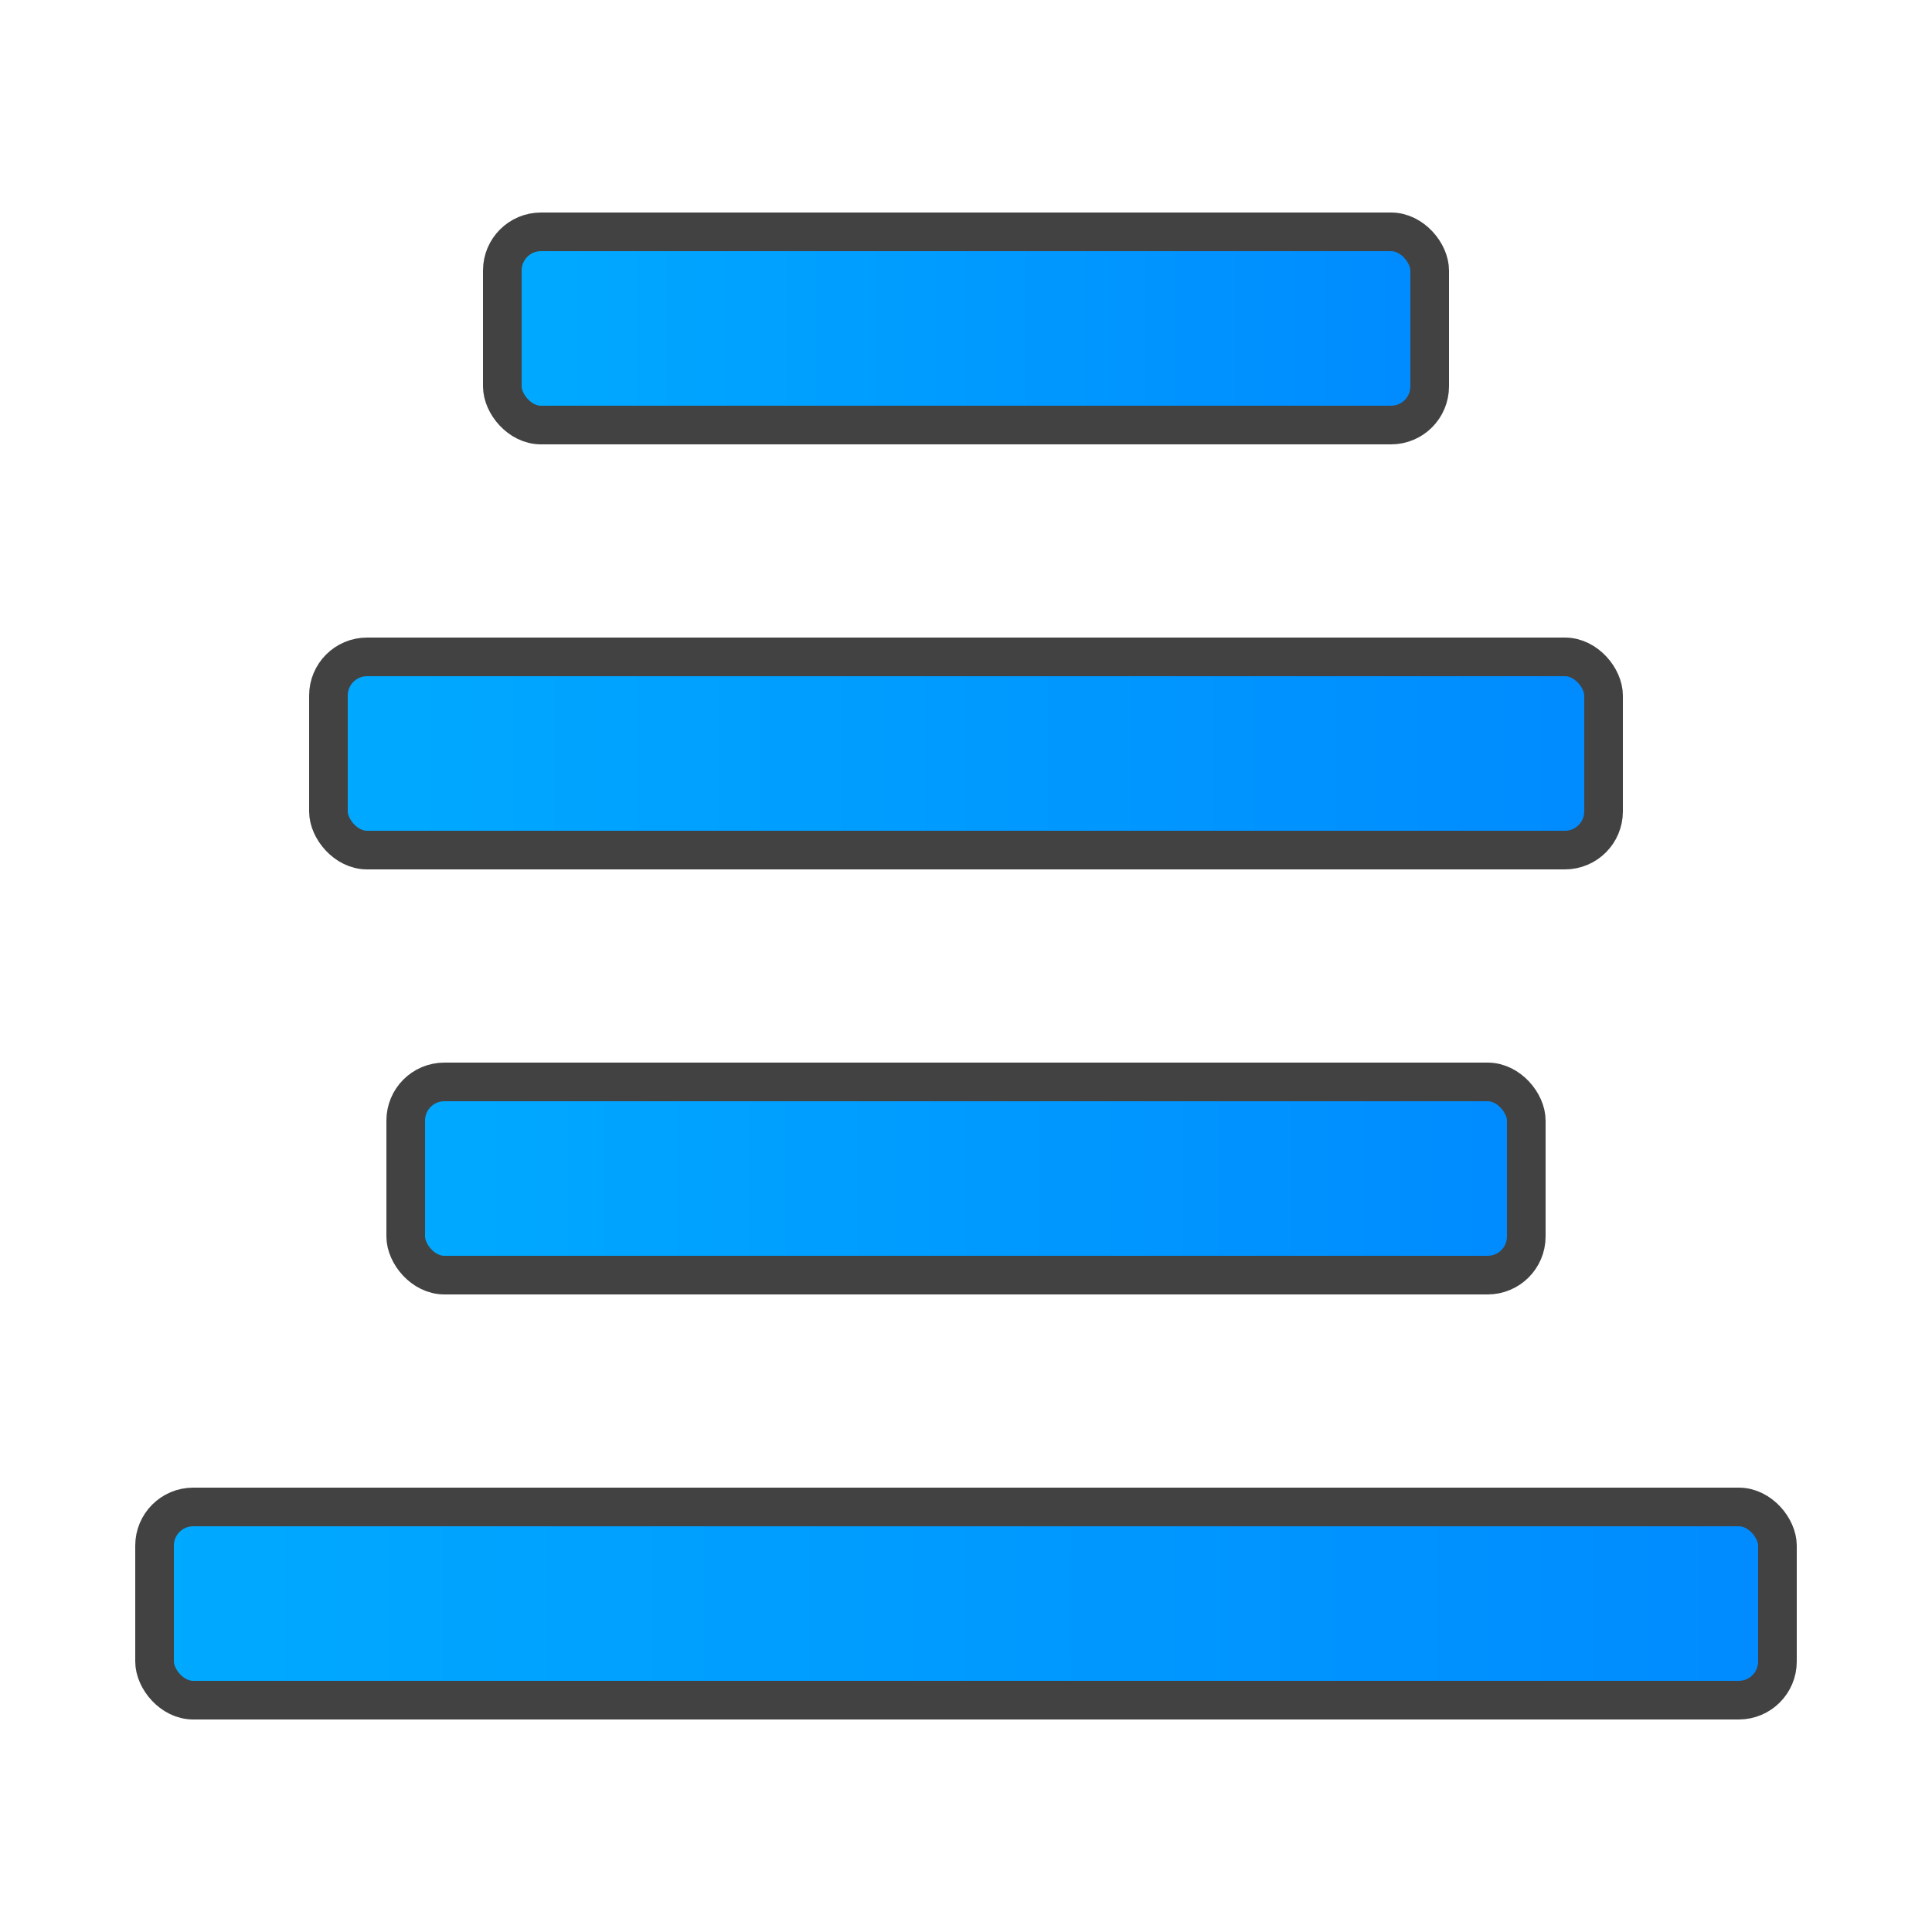 <?xml version="1.0" encoding="UTF-8"?>
<!DOCTYPE svg PUBLIC "-//W3C//DTD SVG 1.1//EN" "http://www.w3.org/Graphics/SVG/1.1/DTD/svg11.dtd">

<svg xmlns="http://www.w3.org/2000/svg" xml:space="preserve" width="100%" height="100%" version="1.1" style="shape-rendering:geometricPrecision; text-rendering:geometricPrecision; image-rendering:optimizeQuality; fill-rule:evenodd; clip-rule:evenodd"
viewBox="0 0 5000 5000"
 xmlns:xlink="http://www.w3.org/1999/xlink">
 <defs>
  <style type="text/css">
   <![CDATA[
    .str0 {stroke:#434242;stroke-width:100}
    .fil0 {fill:url(#id0)}
    .fil2 {fill:url(#id1)}
    .fil1 {fill:url(#id2)}
    .fil3 {fill:url(#id3)}
   ]]>
  </style>
  <linearGradient id="id0" gradientUnits="userSpaceOnUse" x1="3699.99" y1="850" x2="1299.99" y2="850">
   <stop offset="0" style="stop-color:#008BFF"/>
   <stop offset="1" style="stop-color:#00AAFF"/>
  </linearGradient>
  <linearGradient id="id1" gradientUnits="userSpaceOnUse" xlink:href="#id0" x1="3950" y1="3050" x2="1049.98" y2="3050">
  </linearGradient>
  <linearGradient id="id2" gradientUnits="userSpaceOnUse" xlink:href="#id0" x1="4149.99" y1="1950" x2="849.97" y2="1950">
  </linearGradient>
  <linearGradient id="id3" gradientUnits="userSpaceOnUse" xlink:href="#id0" x1="4599.99" y1="4150" x2="399.99" y2="4150">
  </linearGradient>
 </defs>
 <g id="Layer_x0020_1">
  <rect class="fil0 str0" x="1300" y="600" width="2400" height="500" rx="100" ry="100"/>
  <rect class="fil1 str0" x="850" y="1700" width="3300" height="500" rx="100" ry="100"/>
  <rect class="fil2 str0" x="1050" y="2800" width="2900" height="500" rx="100" ry="100"/>
  <rect class="fil3 str0" x="400" y="3900" width="4200" height="500" rx="100" ry="100"/>
 </g>
</svg>
